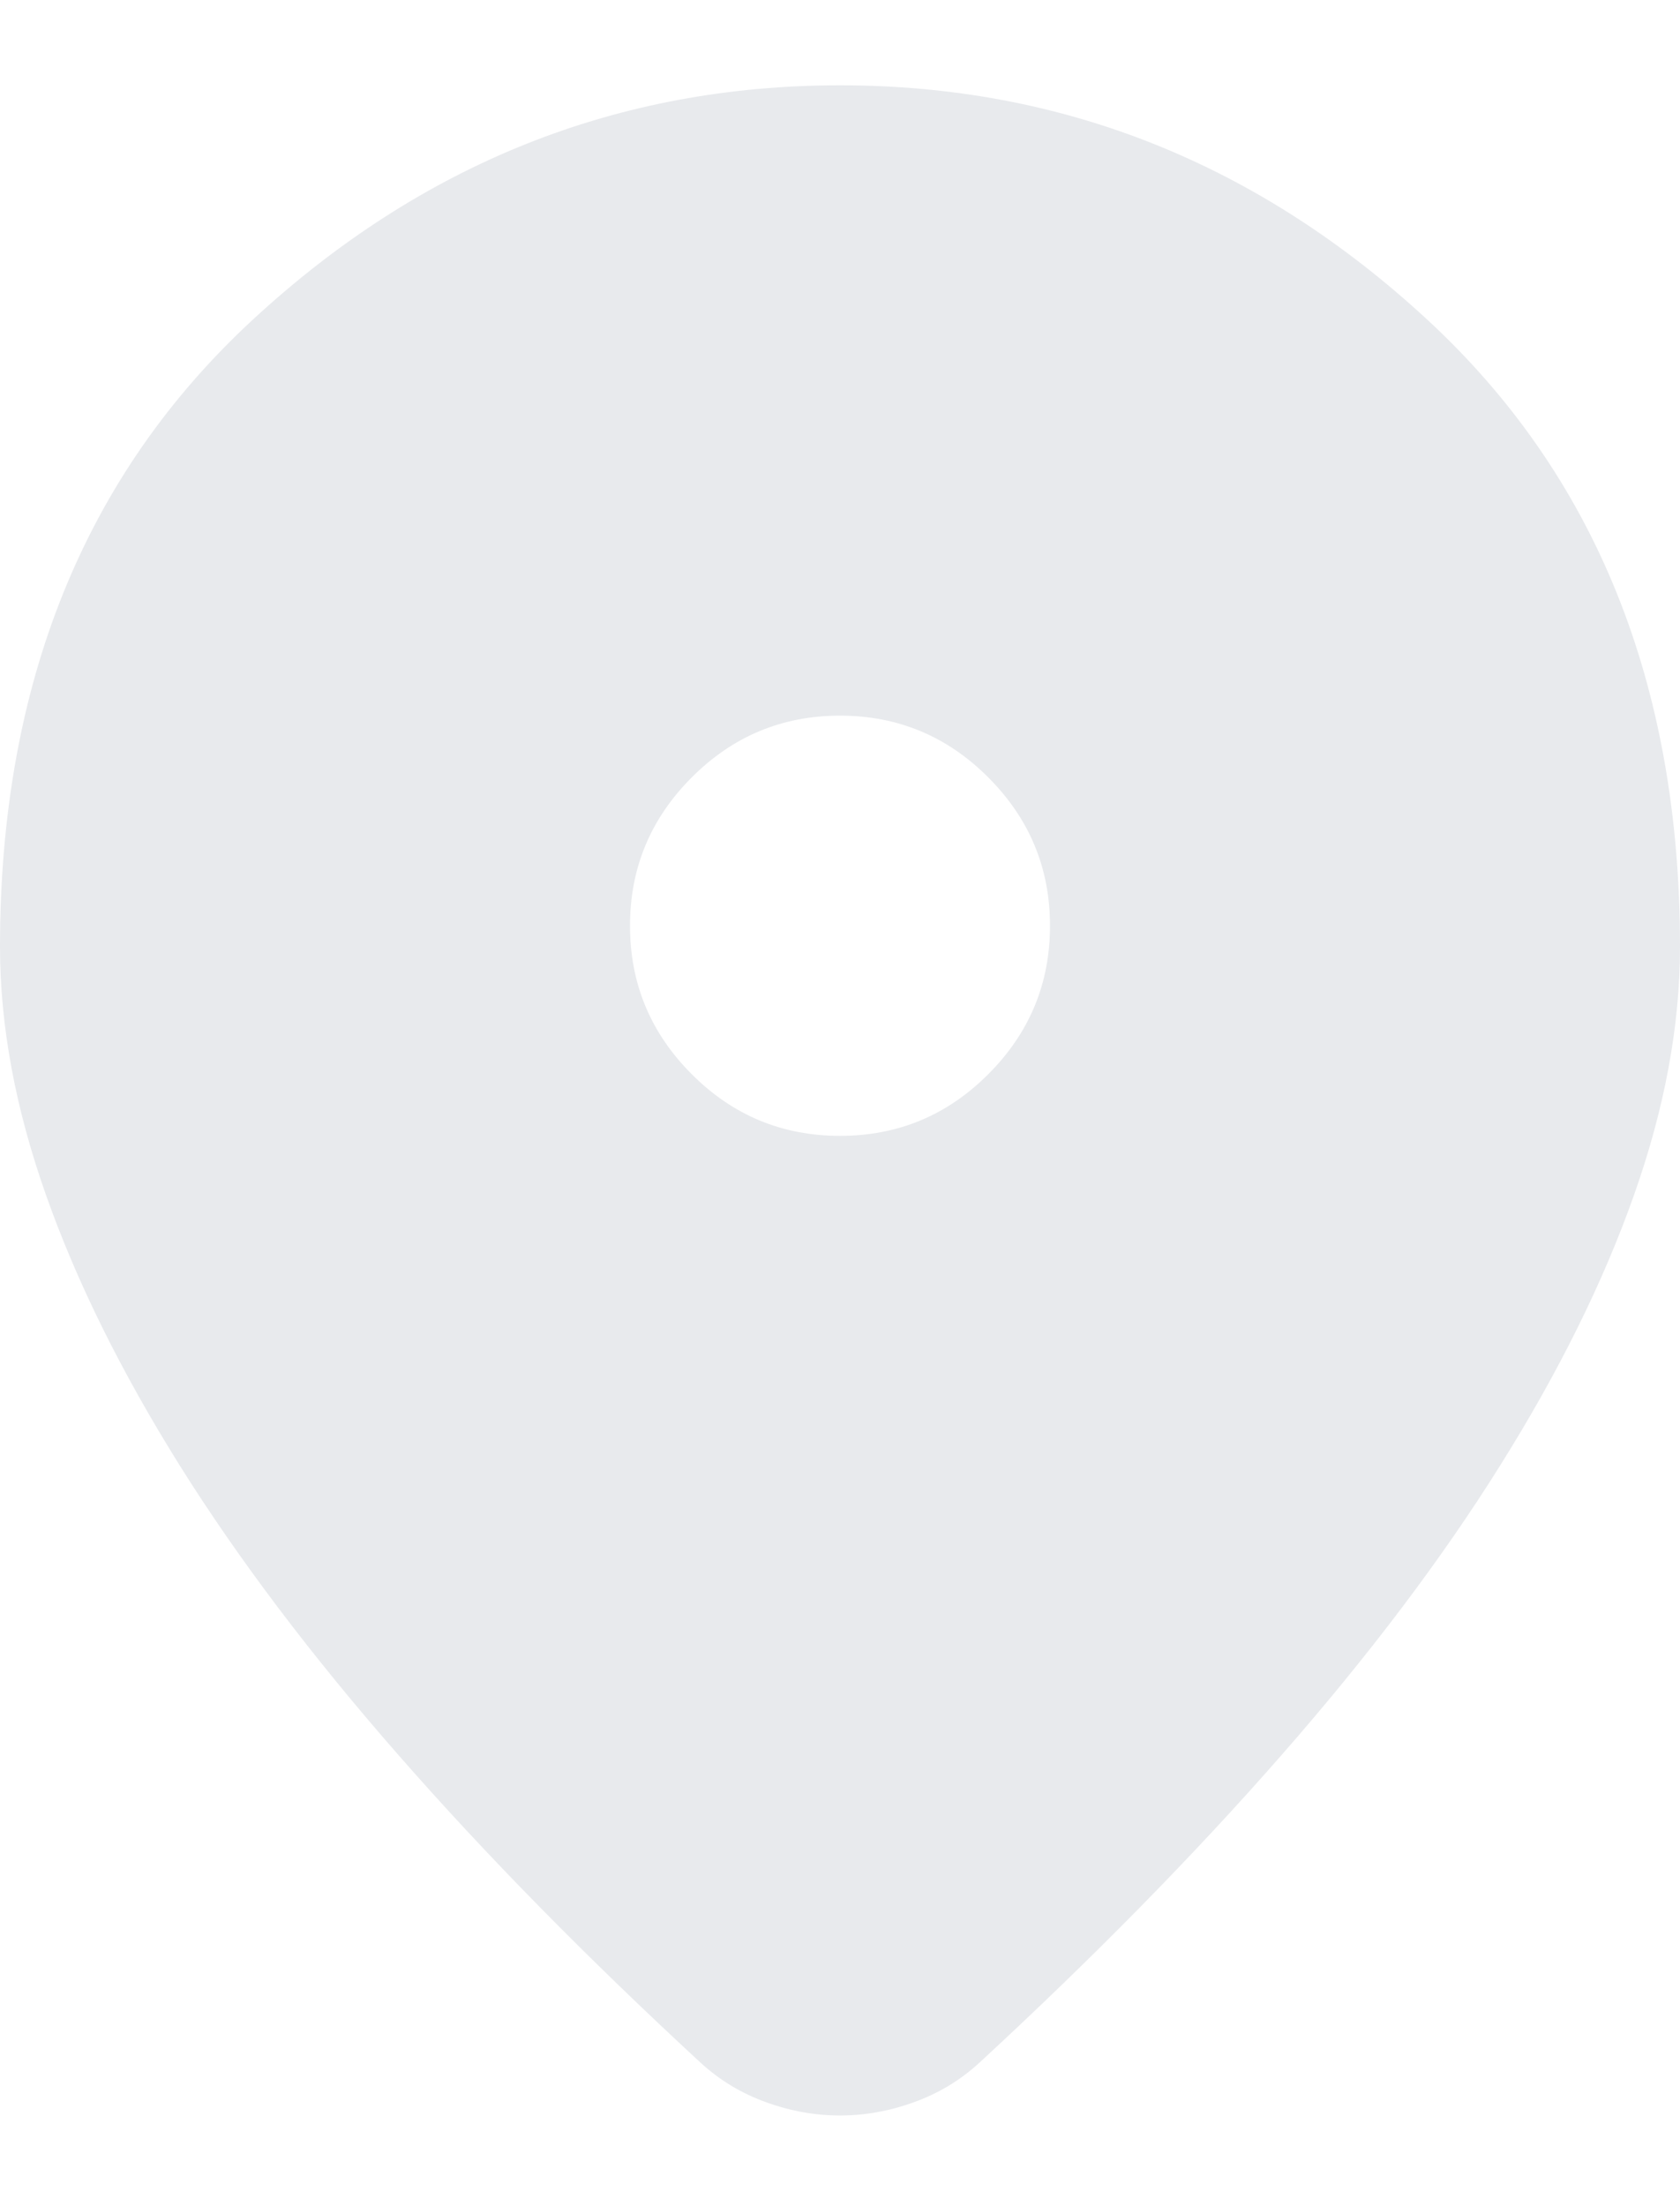 <svg width="16" height="21" viewBox="0 0 16 21" fill="none" xmlns="http://www.w3.org/2000/svg">
<path d="M8 20.137C7.767 20.137 7.533 20.096 7.3 20.012C7.067 19.929 6.858 19.804 6.675 19.637C5.592 18.637 4.633 17.663 3.8 16.712C2.967 15.762 2.271 14.842 1.712 13.95C1.154 13.058 0.729 12.2 0.438 11.375C0.146 10.55 0 9.762 0 9.012C0 6.513 0.804 4.521 2.413 3.038C4.021 1.554 5.883 0.812 8 0.812C10.117 0.812 11.979 1.554 13.588 3.038C15.196 4.521 16 6.513 16 9.012C16 9.762 15.854 10.55 15.562 11.375C15.271 12.2 14.846 13.058 14.287 13.95C13.729 14.842 13.033 15.762 12.2 16.712C11.367 17.663 10.408 18.637 9.325 19.637C9.142 19.804 8.933 19.929 8.7 20.012C8.467 20.096 8.233 20.137 8 20.137ZM8 10.812C8.55 10.812 9.021 10.617 9.412 10.225C9.804 9.833 10 9.363 10 8.812C10 8.262 9.804 7.792 9.412 7.4C9.021 7.008 8.55 6.812 8 6.812C7.45 6.812 6.979 7.008 6.588 7.4C6.196 7.792 6 8.262 6 8.812C6 9.363 6.196 9.833 6.588 10.225C6.979 10.617 7.45 10.812 8 10.812Z" fill="#E8EAED"/>
</svg>
